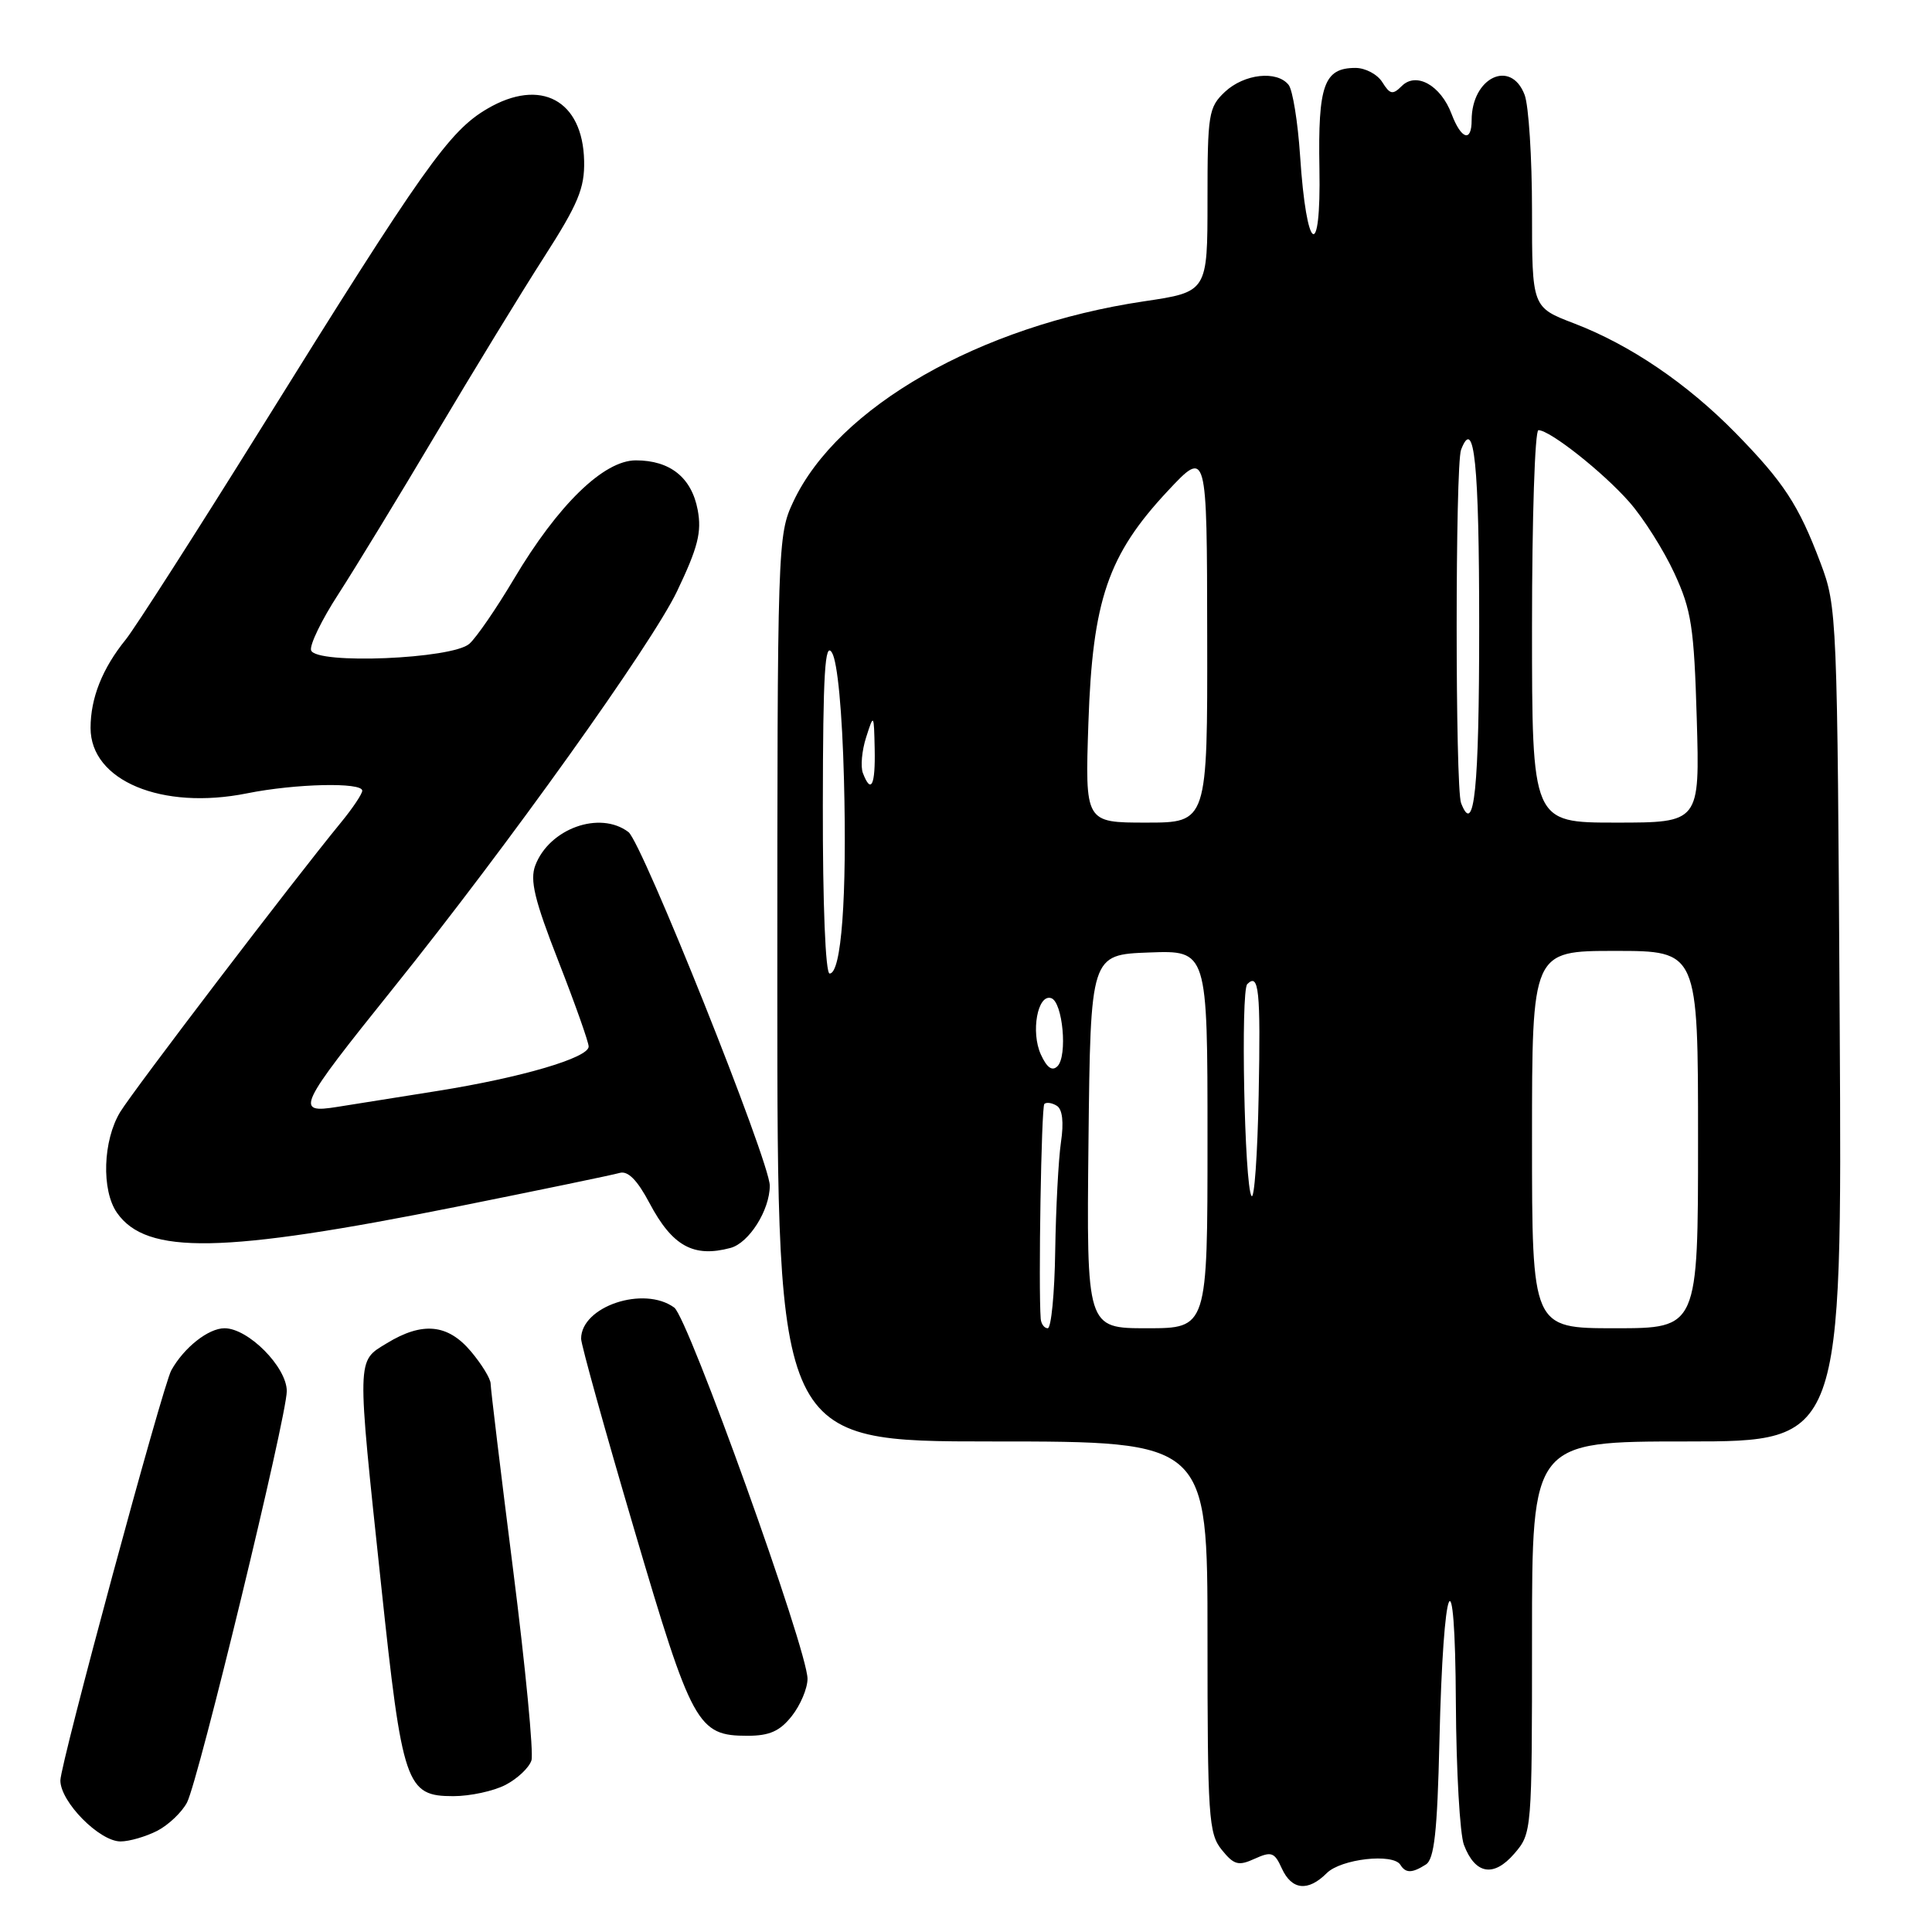 <?xml version="1.0" encoding="UTF-8" standalone="no"?>
<!DOCTYPE svg PUBLIC "-//W3C//DTD SVG 1.1//EN" "http://www.w3.org/Graphics/SVG/1.1/DTD/svg11.dtd" >
<svg xmlns="http://www.w3.org/2000/svg" xmlns:xlink="http://www.w3.org/1999/xlink" version="1.1" viewBox="0 0 256 256">
 <g >
 <path fill="currentColor"
d=" M 175.80 248.20 C 177.69 246.31 184.59 245.53 185.56 247.10 C 186.26 248.23 187.11 248.22 188.93 247.06 C 190.05 246.36 190.45 242.74 190.73 230.74 C 191.24 208.83 192.81 205.22 192.91 225.68 C 192.96 234.59 193.44 243.04 193.98 244.46 C 195.47 248.37 197.92 248.79 200.66 245.61 C 202.98 242.91 203.00 242.71 203.00 216.94 C 203.00 191.00 203.00 191.00 223.55 191.00 C 244.09 191.00 244.09 191.00 243.77 135.75 C 243.46 81.46 243.42 80.40 241.23 74.60 C 238.33 66.90 236.35 63.89 229.96 57.36 C 223.52 50.80 215.99 45.69 208.57 42.85 C 203.00 40.72 203.00 40.72 203.00 27.93 C 203.00 20.89 202.56 13.98 202.02 12.57 C 200.20 7.77 195.00 10.27 195.00 15.93 C 195.00 18.91 193.62 18.48 192.34 15.10 C 190.91 11.31 187.66 9.48 185.74 11.40 C 184.55 12.59 184.18 12.52 183.17 10.90 C 182.52 9.85 180.92 9.00 179.61 9.00 C 175.44 9.00 174.63 11.26 174.83 22.32 C 175.06 34.80 173.11 33.53 172.27 20.66 C 171.97 16.17 171.29 11.94 170.75 11.25 C 169.20 9.30 164.87 9.78 162.31 12.17 C 160.14 14.22 160.00 15.09 160.00 26.51 C 160.00 38.68 160.00 38.68 151.56 39.93 C 129.84 43.17 111.02 53.92 105.12 66.47 C 103.03 70.91 103.00 71.94 103.00 130.99 C 103.00 191.00 103.00 191.00 131.50 191.00 C 160.00 191.00 160.00 191.00 160.00 216.89 C 160.00 240.75 160.15 242.96 161.88 245.10 C 163.51 247.12 164.10 247.28 166.26 246.29 C 168.47 245.29 168.88 245.43 169.85 247.58 C 171.16 250.45 173.32 250.68 175.80 248.20 Z  M 20.84 242.59 C 22.34 241.81 24.11 240.12 24.78 238.84 C 26.31 235.89 38.00 187.68 38.00 184.33 C 38.00 181.15 32.90 176.00 29.75 176.00 C 27.62 176.00 24.38 178.55 22.70 181.57 C 21.55 183.64 8.00 233.73 8.00 235.92 C 8.00 238.76 13.18 244.00 15.97 244.00 C 17.14 244.00 19.33 243.36 20.84 242.59 Z  M 66.98 236.51 C 68.56 235.69 70.11 234.23 70.42 233.26 C 70.72 232.29 69.63 220.93 67.99 208.00 C 66.35 195.07 65.01 183.97 65.01 183.33 C 65.00 182.68 63.83 180.77 62.41 179.08 C 59.34 175.43 55.98 175.10 51.25 177.99 C 47.24 180.43 47.26 179.52 50.49 209.91 C 53.32 236.59 53.80 238.00 60.07 238.00 C 62.29 238.00 65.40 237.33 66.98 236.51 Z  M 104.93 227.37 C 106.07 225.92 107.00 223.71 107.00 222.45 C 107.00 218.63 91.20 174.62 89.34 173.26 C 85.32 170.32 77.00 173.10 77.00 177.39 C 77.00 178.16 80.16 189.52 84.03 202.64 C 91.69 228.65 92.43 230.00 99.04 230.00 C 101.97 230.00 103.34 229.39 104.93 227.37 Z  M 96.79 165.36 C 99.25 164.70 102.00 160.35 102.00 157.10 C 102.00 153.92 85.09 111.63 83.27 110.25 C 79.48 107.38 72.79 109.78 70.93 114.67 C 70.19 116.63 70.82 119.25 74.00 127.38 C 76.20 133.01 78.00 138.09 78.00 138.67 C 78.00 140.16 69.14 142.77 58.00 144.55 C 52.77 145.38 46.81 146.33 44.75 146.66 C 39.02 147.58 39.40 146.77 52.15 130.89 C 67.33 111.99 86.36 85.36 89.71 78.35 C 92.48 72.55 93.00 70.51 92.45 67.57 C 91.64 63.28 88.80 61.00 84.25 61.00 C 79.99 61.00 73.94 66.89 68.10 76.71 C 65.79 80.60 63.14 84.46 62.20 85.30 C 59.96 87.32 41.86 88.07 41.22 86.17 C 41.00 85.49 42.62 82.13 44.84 78.72 C 47.05 75.30 52.87 65.75 57.77 57.50 C 62.67 49.25 69.11 38.71 72.09 34.07 C 76.61 27.03 77.48 24.93 77.40 21.32 C 77.23 13.28 71.64 10.26 64.57 14.41 C 59.51 17.37 56.13 22.14 34.62 56.72 C 25.99 70.58 17.91 83.18 16.68 84.72 C 13.56 88.56 12.00 92.49 12.00 96.46 C 12.00 103.45 21.44 107.39 32.74 105.12 C 39.16 103.83 48.00 103.63 48.00 104.77 C 48.00 105.20 46.72 107.11 45.15 109.02 C 38.77 116.80 17.73 144.40 15.93 147.34 C 13.63 151.12 13.42 157.72 15.50 160.70 C 19.42 166.30 29.43 166.12 60.50 159.90 C 71.50 157.69 81.22 155.68 82.10 155.42 C 83.20 155.10 84.44 156.35 86.07 159.43 C 89.09 165.12 91.89 166.67 96.79 165.36 Z  M 137.90 174.75 C 137.58 170.63 137.98 146.68 138.38 146.28 C 138.65 146.02 139.39 146.12 140.03 146.52 C 140.78 146.98 140.98 148.70 140.58 151.37 C 140.25 153.64 139.91 160.11 139.82 165.75 C 139.74 171.39 139.29 176.00 138.83 176.00 C 138.38 176.00 137.96 175.44 137.90 174.75 Z  M 144.23 151.25 C 144.50 126.50 144.50 126.50 152.25 126.21 C 160.00 125.92 160.00 125.92 160.00 150.96 C 160.00 176.00 160.00 176.00 151.98 176.00 C 143.97 176.00 143.97 176.00 144.23 151.25 Z  M 203.00 151.00 C 203.00 126.00 203.00 126.00 214.00 126.00 C 225.00 126.00 225.00 126.00 225.00 151.00 C 225.00 176.00 225.00 176.00 214.00 176.00 C 203.00 176.00 203.00 176.00 203.00 151.00 Z  M 165.83 158.47 C 164.89 157.04 164.38 131.29 165.27 130.40 C 166.81 128.86 167.05 131.18 166.78 145.11 C 166.63 153.03 166.20 159.04 165.83 158.47 Z  M 137.92 139.73 C 136.56 136.75 137.49 131.67 139.29 132.26 C 140.82 132.76 141.48 139.92 140.12 141.28 C 139.42 141.98 138.72 141.48 137.92 139.73 Z  M 109.03 106.75 C 109.05 89.06 109.31 84.91 110.25 86.50 C 110.98 87.72 111.60 94.31 111.83 103.29 C 112.24 118.84 111.49 129.00 109.93 129.00 C 109.38 129.00 109.01 119.79 109.03 106.75 Z  M 144.22 95.75 C 144.77 79.51 146.81 73.54 154.71 65.08 C 159.93 59.50 159.93 59.50 159.96 84.25 C 160.00 109.00 160.00 109.00 151.88 109.00 C 143.77 109.00 143.77 109.00 144.22 95.75 Z  M 203.00 83.00 C 203.00 68.70 203.38 57.00 203.85 57.00 C 205.38 57.00 212.43 62.58 215.90 66.53 C 217.77 68.66 220.45 72.90 221.86 75.95 C 224.13 80.86 224.47 83.09 224.83 95.25 C 225.23 109.00 225.23 109.00 214.11 109.00 C 203.00 109.00 203.00 109.00 203.00 83.00 Z  M 193.60 106.41 C 192.82 104.36 192.82 61.64 193.60 59.59 C 195.35 55.05 196.00 61.43 196.00 83.00 C 196.00 104.57 195.35 110.95 193.60 106.41 Z  M 114.34 102.44 C 114.01 101.59 114.20 99.45 114.77 97.69 C 115.78 94.53 115.80 94.55 115.90 99.25 C 116.00 104.07 115.42 105.26 114.34 102.44 Z "/>
</g>
</svg>